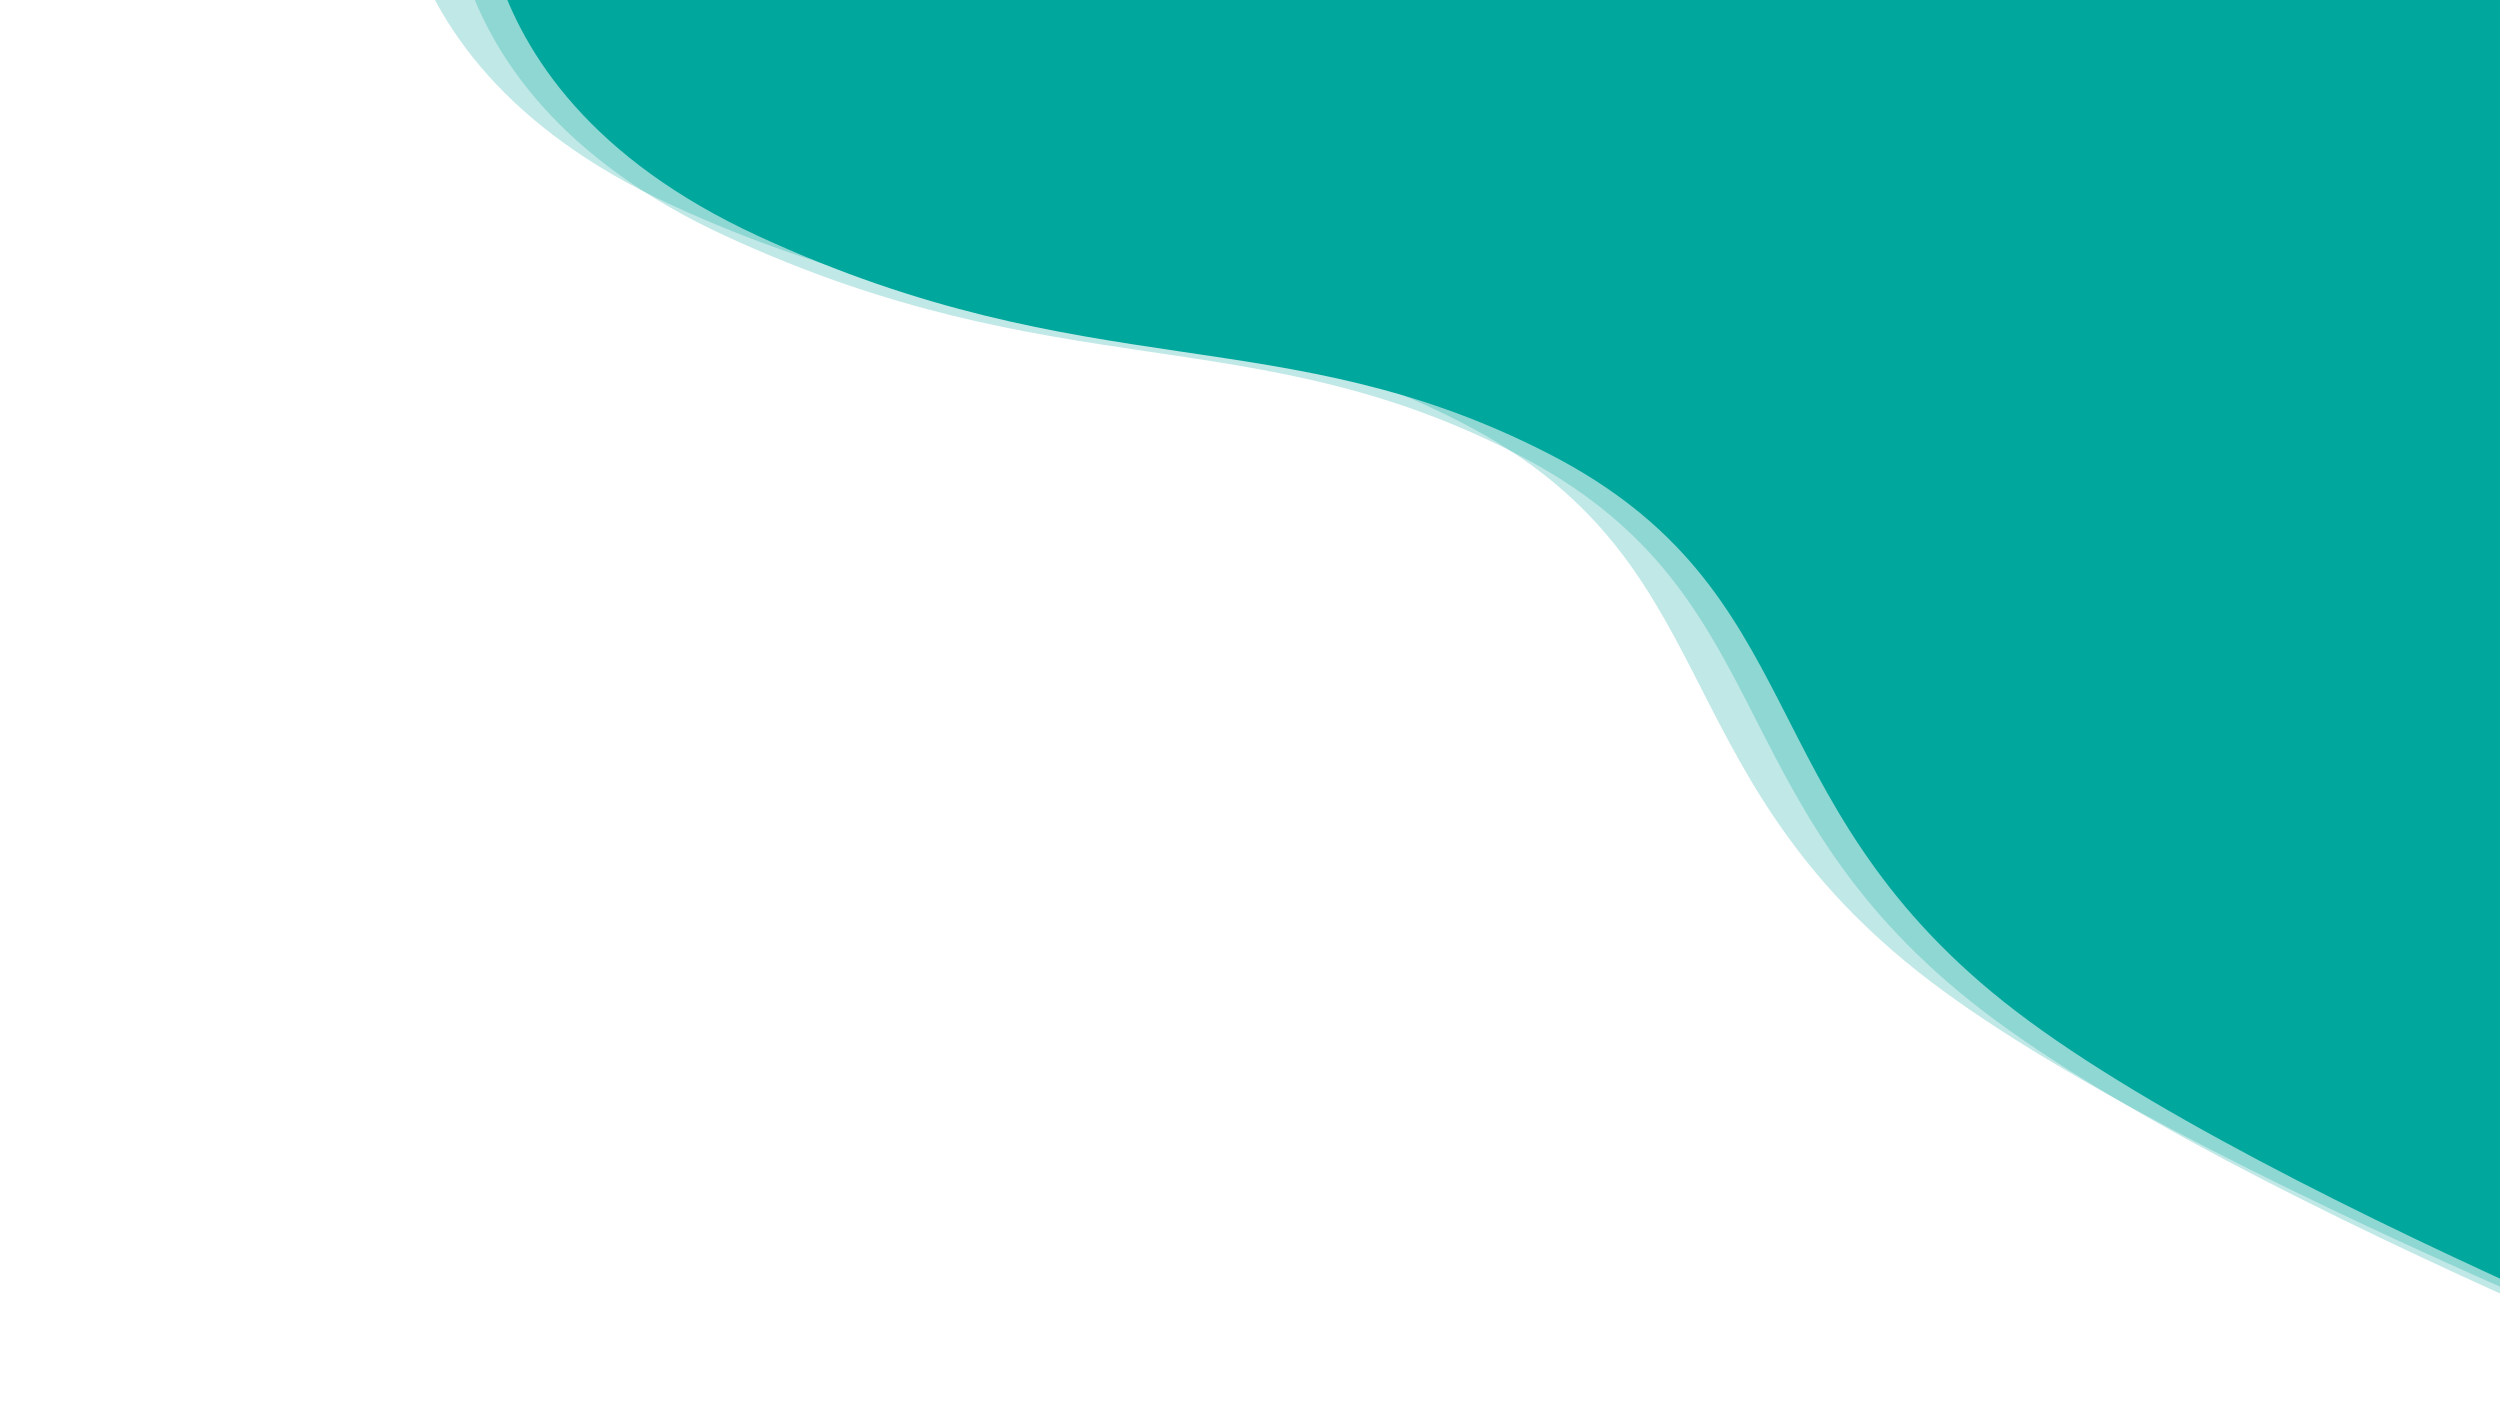 <svg width="1920" height="1080" viewBox="0 0 1920 1080" fill="none" xmlns="http://www.w3.org/2000/svg">
<g clip-path="url(#clip0)">
<path d="M515.218 157.22C259.791 39.402 305.109 -162 305.109 -162H2169.31L2193 1101C2193 1101 1669.27 902.544 1472.04 745.454C1274.8 588.364 1326.3 429.18 1122.37 324.454C918.442 219.728 770.644 275.037 515.218 157.22Z" fill="#00A79C" fill-opacity="0.25"/>
<path d="M557.218 181.22C301.791 63.402 347.109 -138 347.109 -138H2211.31L2235 1125C2235 1125 1711.27 926.544 1514.04 769.454C1316.8 612.364 1368.3 453.18 1164.37 348.454C960.442 243.728 812.644 299.037 557.218 181.22Z" fill="#00A79C" fill-opacity="0.25"/>
<path d="M582.218 181.22C326.791 63.402 372.109 -138 372.109 -138H2236.31L2260 1125C2260 1125 1736.27 926.544 1539.04 769.454C1341.8 612.364 1393.3 453.18 1189.37 348.454C985.442 243.728 837.644 299.037 582.218 181.22Z" fill="#00A79C"/>
</g>
<defs>
<clipPath id="clip0">
<rect width="1920" height="1080" fill="white"/>
</clipPath>
</defs>
</svg>
